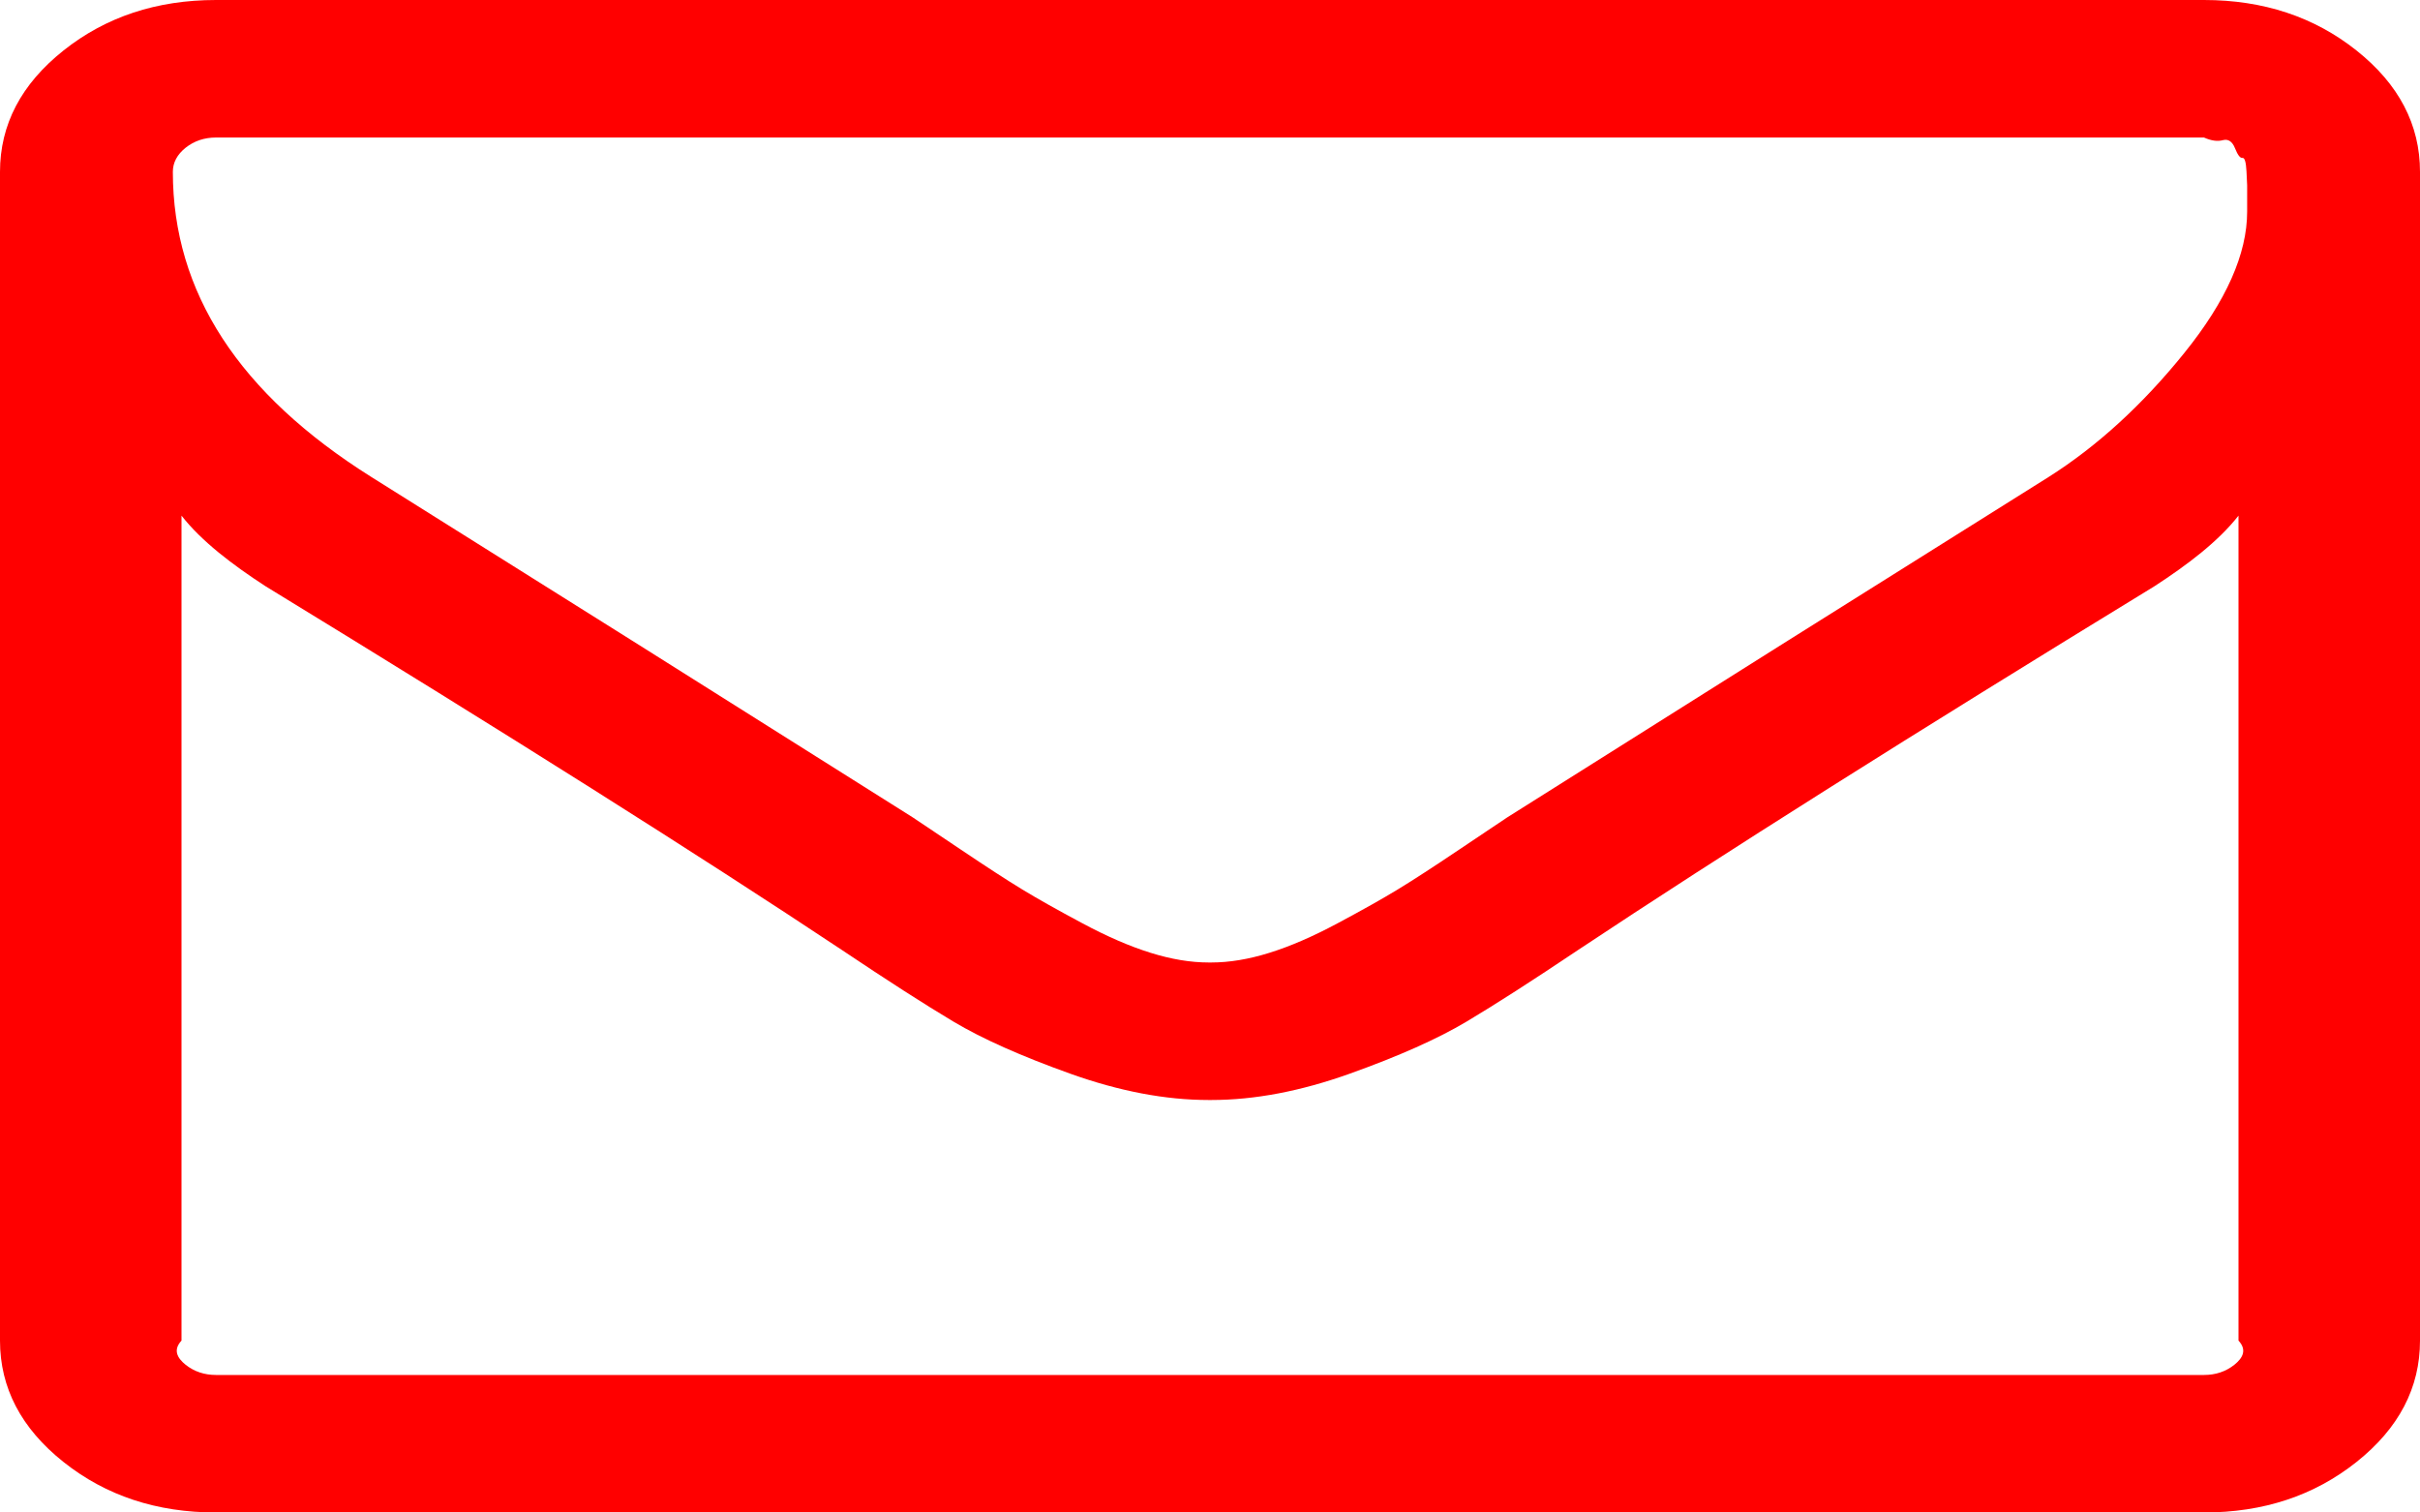 ﻿<?xml version="1.0" encoding="utf-8"?>
<svg version="1.1" xmlns:xlink="http://www.w3.org/1999/xlink" width="40px" height="25px" xmlns="http://www.w3.org/2000/svg">
  <g transform="matrix(1 0 0 1 -1501 -587 )">
    <path d="M 36.931 22.559  C 37.072 22.446  37.143 22.313  37 22.159  L 37 8.523  C 36.667 8.949  36.153 9.339  35.603 9.695  C 31.615 12.133  28.445 14.134  26.094 15.696  C 25.335 16.205  24.717 16.602  24.241 16.886  C 23.765 17.17  23.121 17.457  22.31 17.747  C 21.499 18.037  20.737 18.182  20.022 18.182  L 20 18.182  L 19.978 18.182  C 19.263 18.182  18.501 18.037  17.69 17.747  C 16.879 17.457  16.235 17.17  15.759 16.886  C 15.283 16.602  14.665 16.205  13.906 15.696  C 11.555 14.134  8.385 12.133  4.397 9.695  C 3.847 9.339  3.333 8.949  3 8.523  L 3 22.159  C 2.857 22.313  2.928 22.446  3.069 22.559  C 3.211 22.671  3.378 22.727  3.571 22.727  L 36.429 22.727  C 36.622 22.727  36.789 22.671  36.931 22.559  Z M 36.105 5.833  C 36.797 4.975  37.143 4.196  37.143 3.498  L 37.143 3.303  L 37.143 3.063  C 37.143 3.063  37.139 2.986  37.132 2.832  C 37.124 2.678  37.102 2.604  37.065 2.61  C 37.028 2.616  36.987 2.563  36.942 2.45  C 36.897 2.338  36.83 2.293  36.741 2.317  C 36.652 2.341  36.548 2.326  36.429 2.273  L 3.571 2.273  C 3.378 2.273  3.211 2.329  3.069 2.441  C 2.928 2.554  2.857 2.687  2.857 2.841  C 2.857 4.83  3.951 6.51  6.138 7.884  C 9.01 9.683  11.994 11.559  15.089 13.512  C 15.179 13.571  15.439 13.746  15.871 14.036  C 16.302 14.326  16.644 14.548  16.897 14.702  C 17.15 14.856  17.481 15.042  17.891 15.261  C 18.3 15.48  18.676 15.643  19.018 15.749  C 19.36 15.856  19.68 15.909  19.978 15.909  L 20 15.909  L 20.022 15.909  C 20.32 15.909  20.64 15.856  20.982 15.749  C 21.324 15.643  21.7 15.48  22.109 15.261  C 22.519 15.042  22.85 14.856  23.103 14.702  C 23.356 14.548  23.698 14.326  24.129 14.036  C 24.561 13.746  24.821 13.571  24.911 13.512  C 28.006 11.559  30.99 9.683  33.862 7.884  C 34.665 7.375  35.413 6.691  36.105 5.833  Z M 38.951 0.835  C 39.65 1.391  40 2.06  40 2.841  L 40 22.159  C 40 22.94  39.65 23.609  38.951 24.165  C 38.251 24.722  37.411 25  36.429 25  L 3.571 25  C 2.589 25  1.749 24.722  1.049 24.165  C 0.35 23.609  0 22.94  0 22.159  L 0 2.841  C 0 2.06  0.35 1.391  1.049 0.835  C 1.749 0.278  2.589 0  3.571 0  L 36.429 0  C 37.411 0  38.251 0.278  38.951 0.835  Z " fill-rule="nonzero" fill="#ff0000" stroke="none" transform="matrix(1 0 0 1 1501 587 )" />
  </g>
</svg>